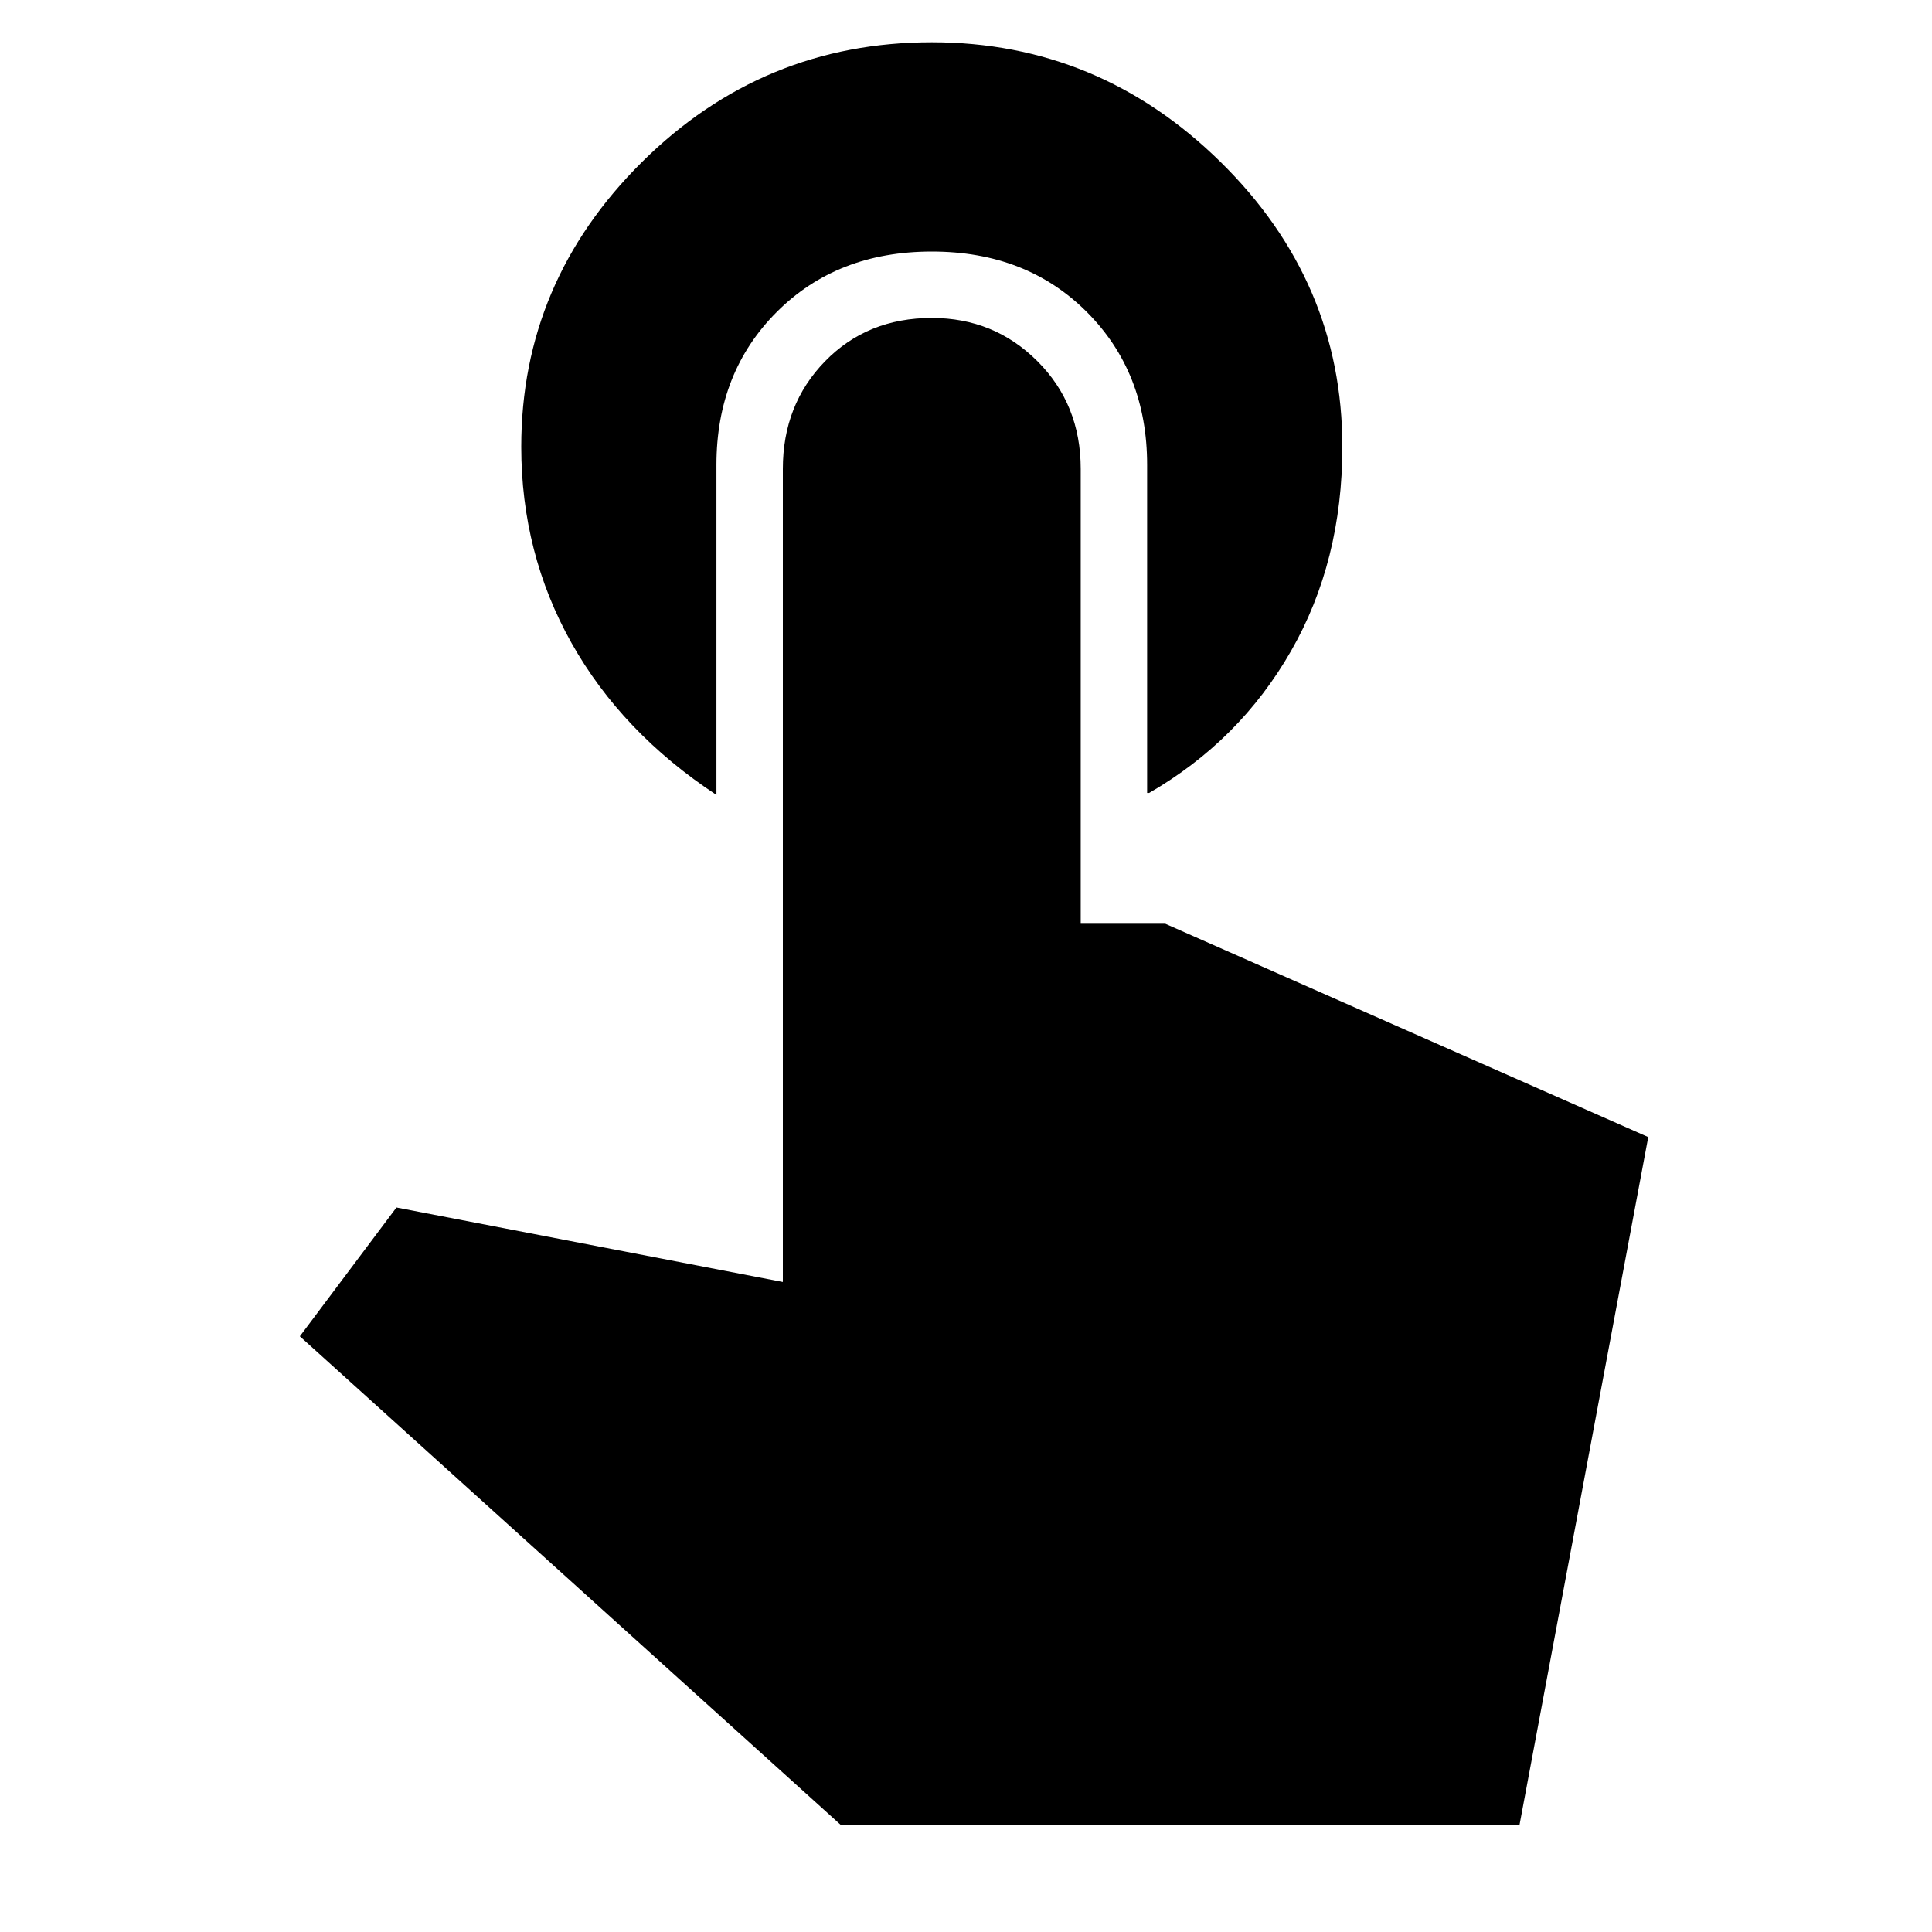 <svg xmlns="http://www.w3.org/2000/svg" height="40" width="40"><path d="M14.833 16.458q-1.958-1.291-3-3.145-1.041-1.855-1.041-4.063 0-3.417 2.5-5.896t6-2.479q3.458 0 5.979 2.479t2.521 5.896q0 2.375-1.063 4.229-1.062 1.854-2.937 2.938h-.042V9.625q0-1.917-1.25-3.167-1.25-1.25-3.208-1.25-1.959 0-3.209 1.25t-1.25 3.167Zm2.584 21.334L6.208 27.667l2-2.667 8 1.542V9.708q0-1.333.875-2.229.875-.896 2.209-.896 1.291 0 2.187.896.896.896.896 2.229v9.417h1.75l10 4.417-2.667 14.25Z"/></svg>